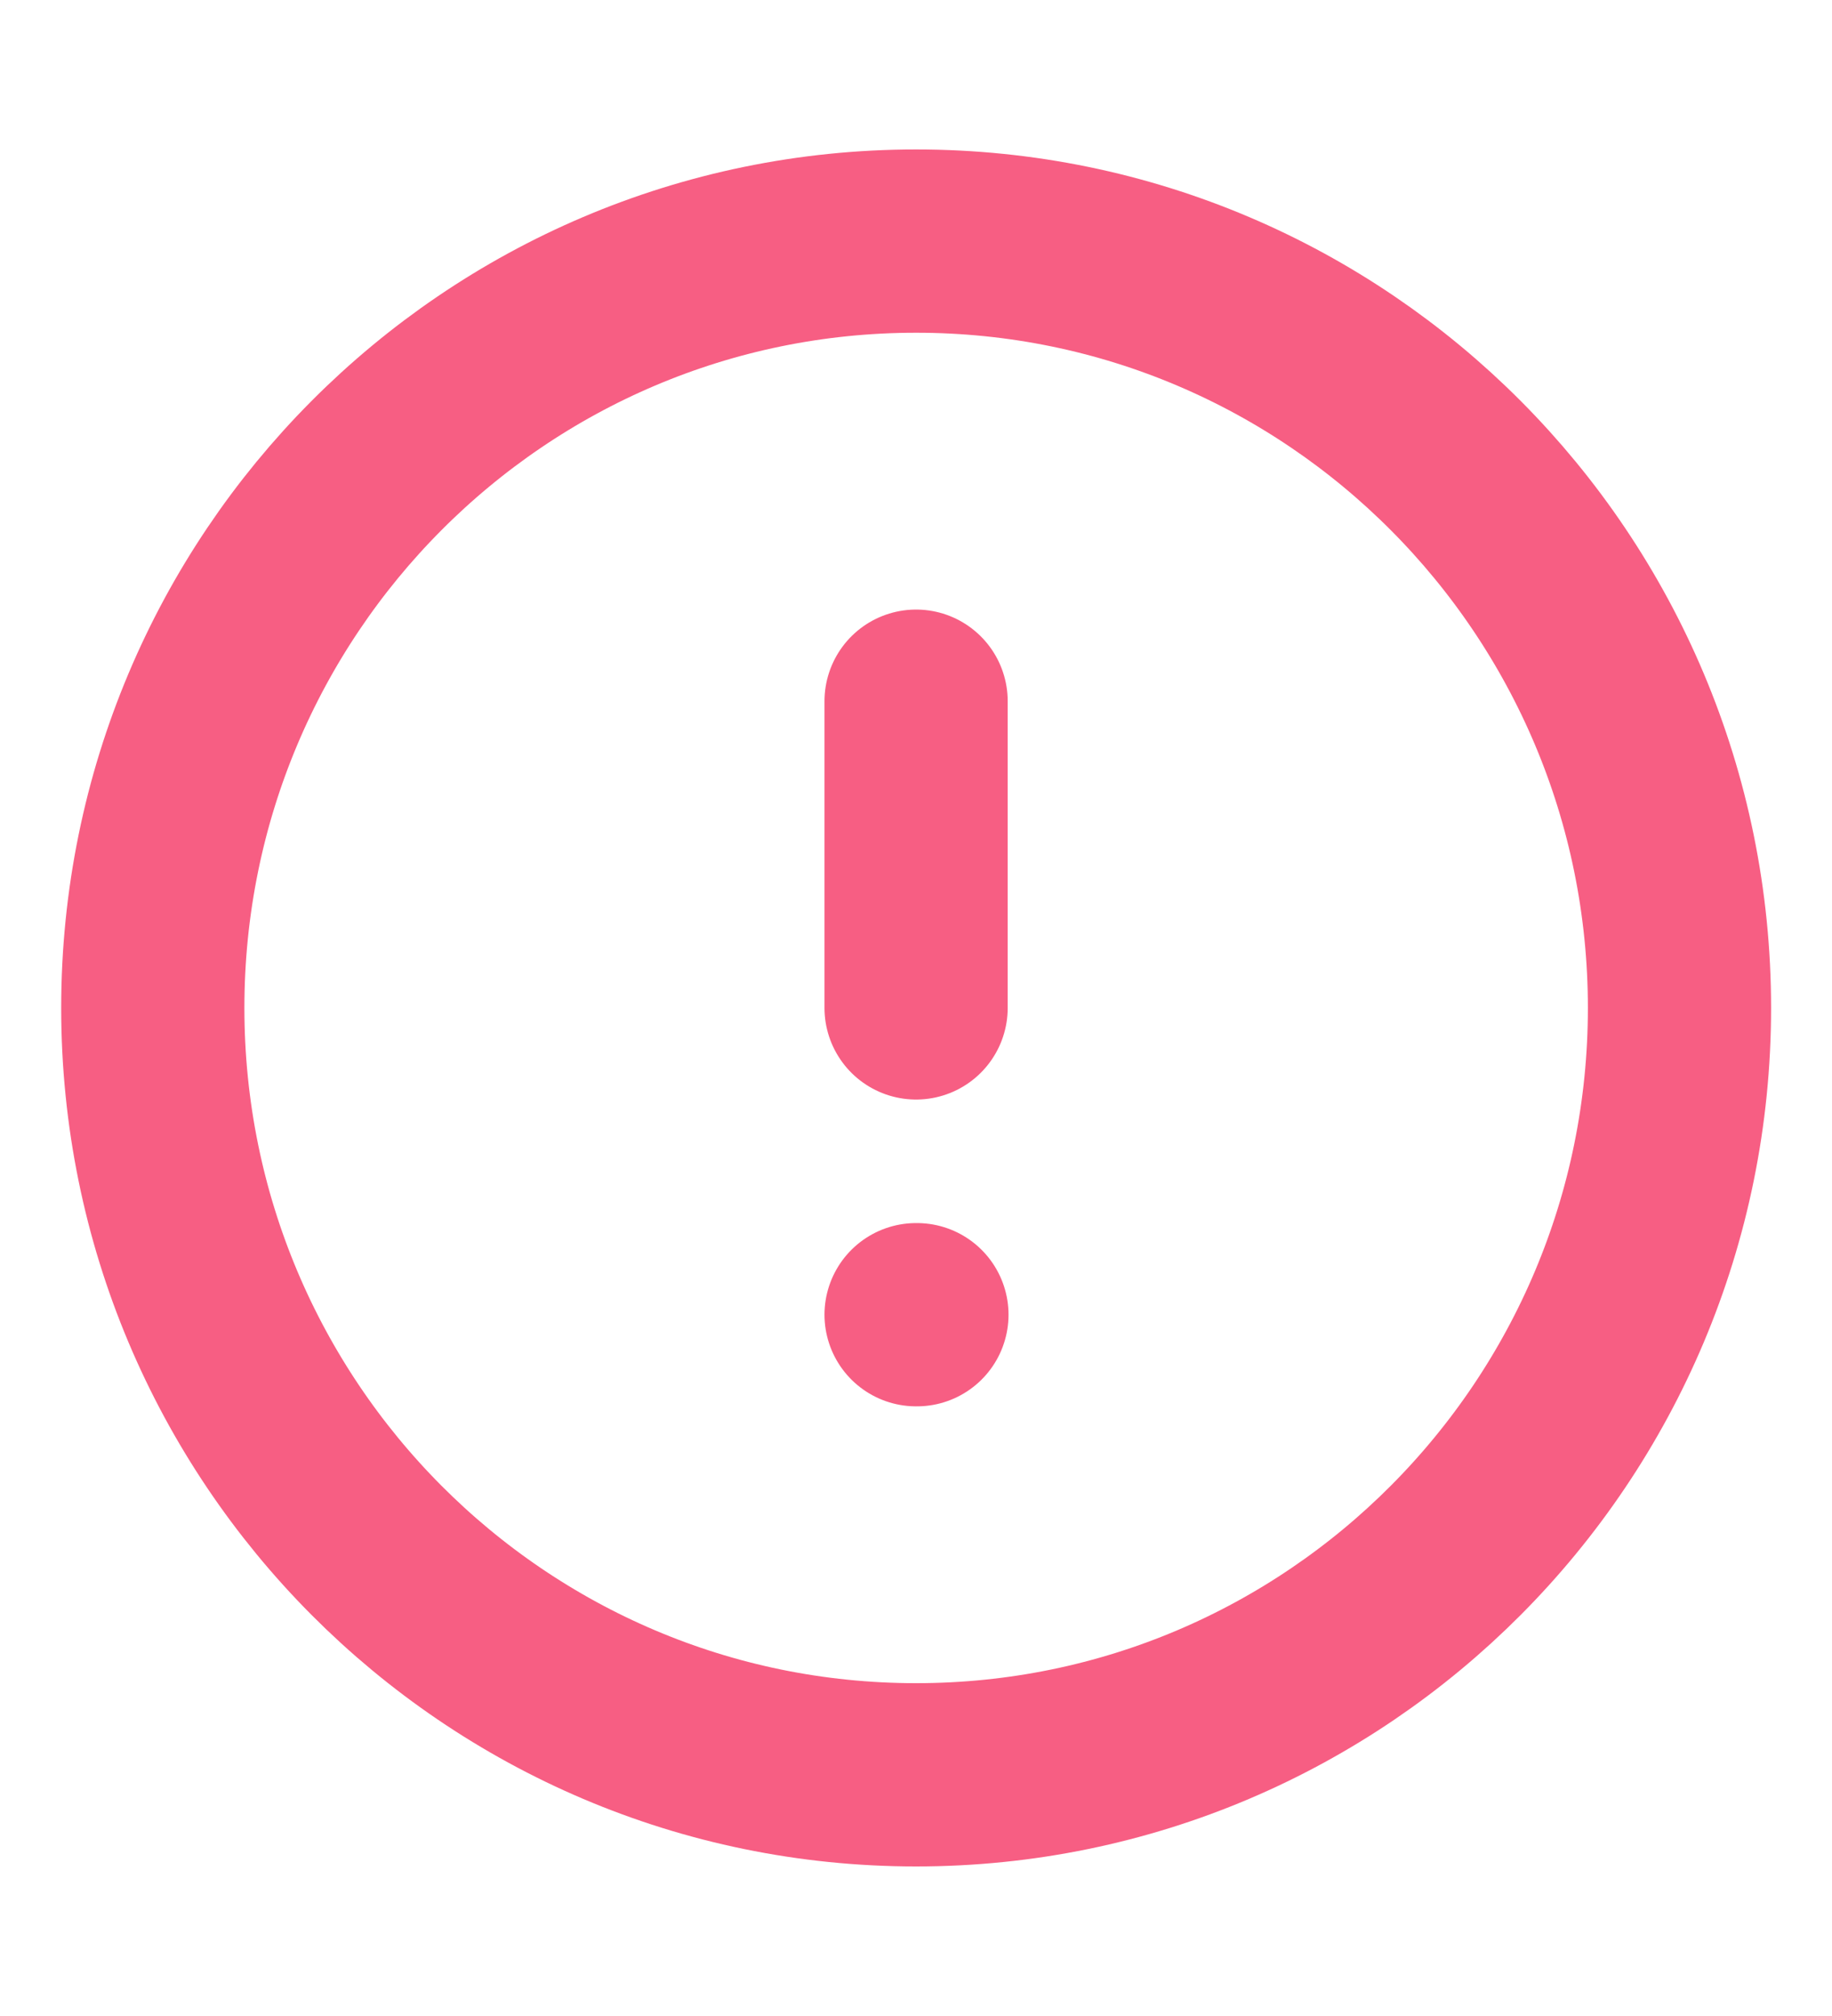<svg width="20" height="22" viewBox="0 0 20 22" fill="none" xmlns="http://www.w3.org/2000/svg">
<g id="Component 6">
<path id="Icon" d="M10.001 7.652V10.999M10.001 14.347H10.01M18.335 10.999C18.335 15.621 14.604 19.368 10.001 19.368C5.399 19.368 1.668 15.621 1.668 10.999C1.668 6.378 5.399 2.631 10.001 2.631C14.604 2.631 18.335 6.378 18.335 10.999Z" stroke="#F75E83" stroke-width="2" stroke-linecap="round" stroke-linejoin="round"/>
</g>
</svg>
